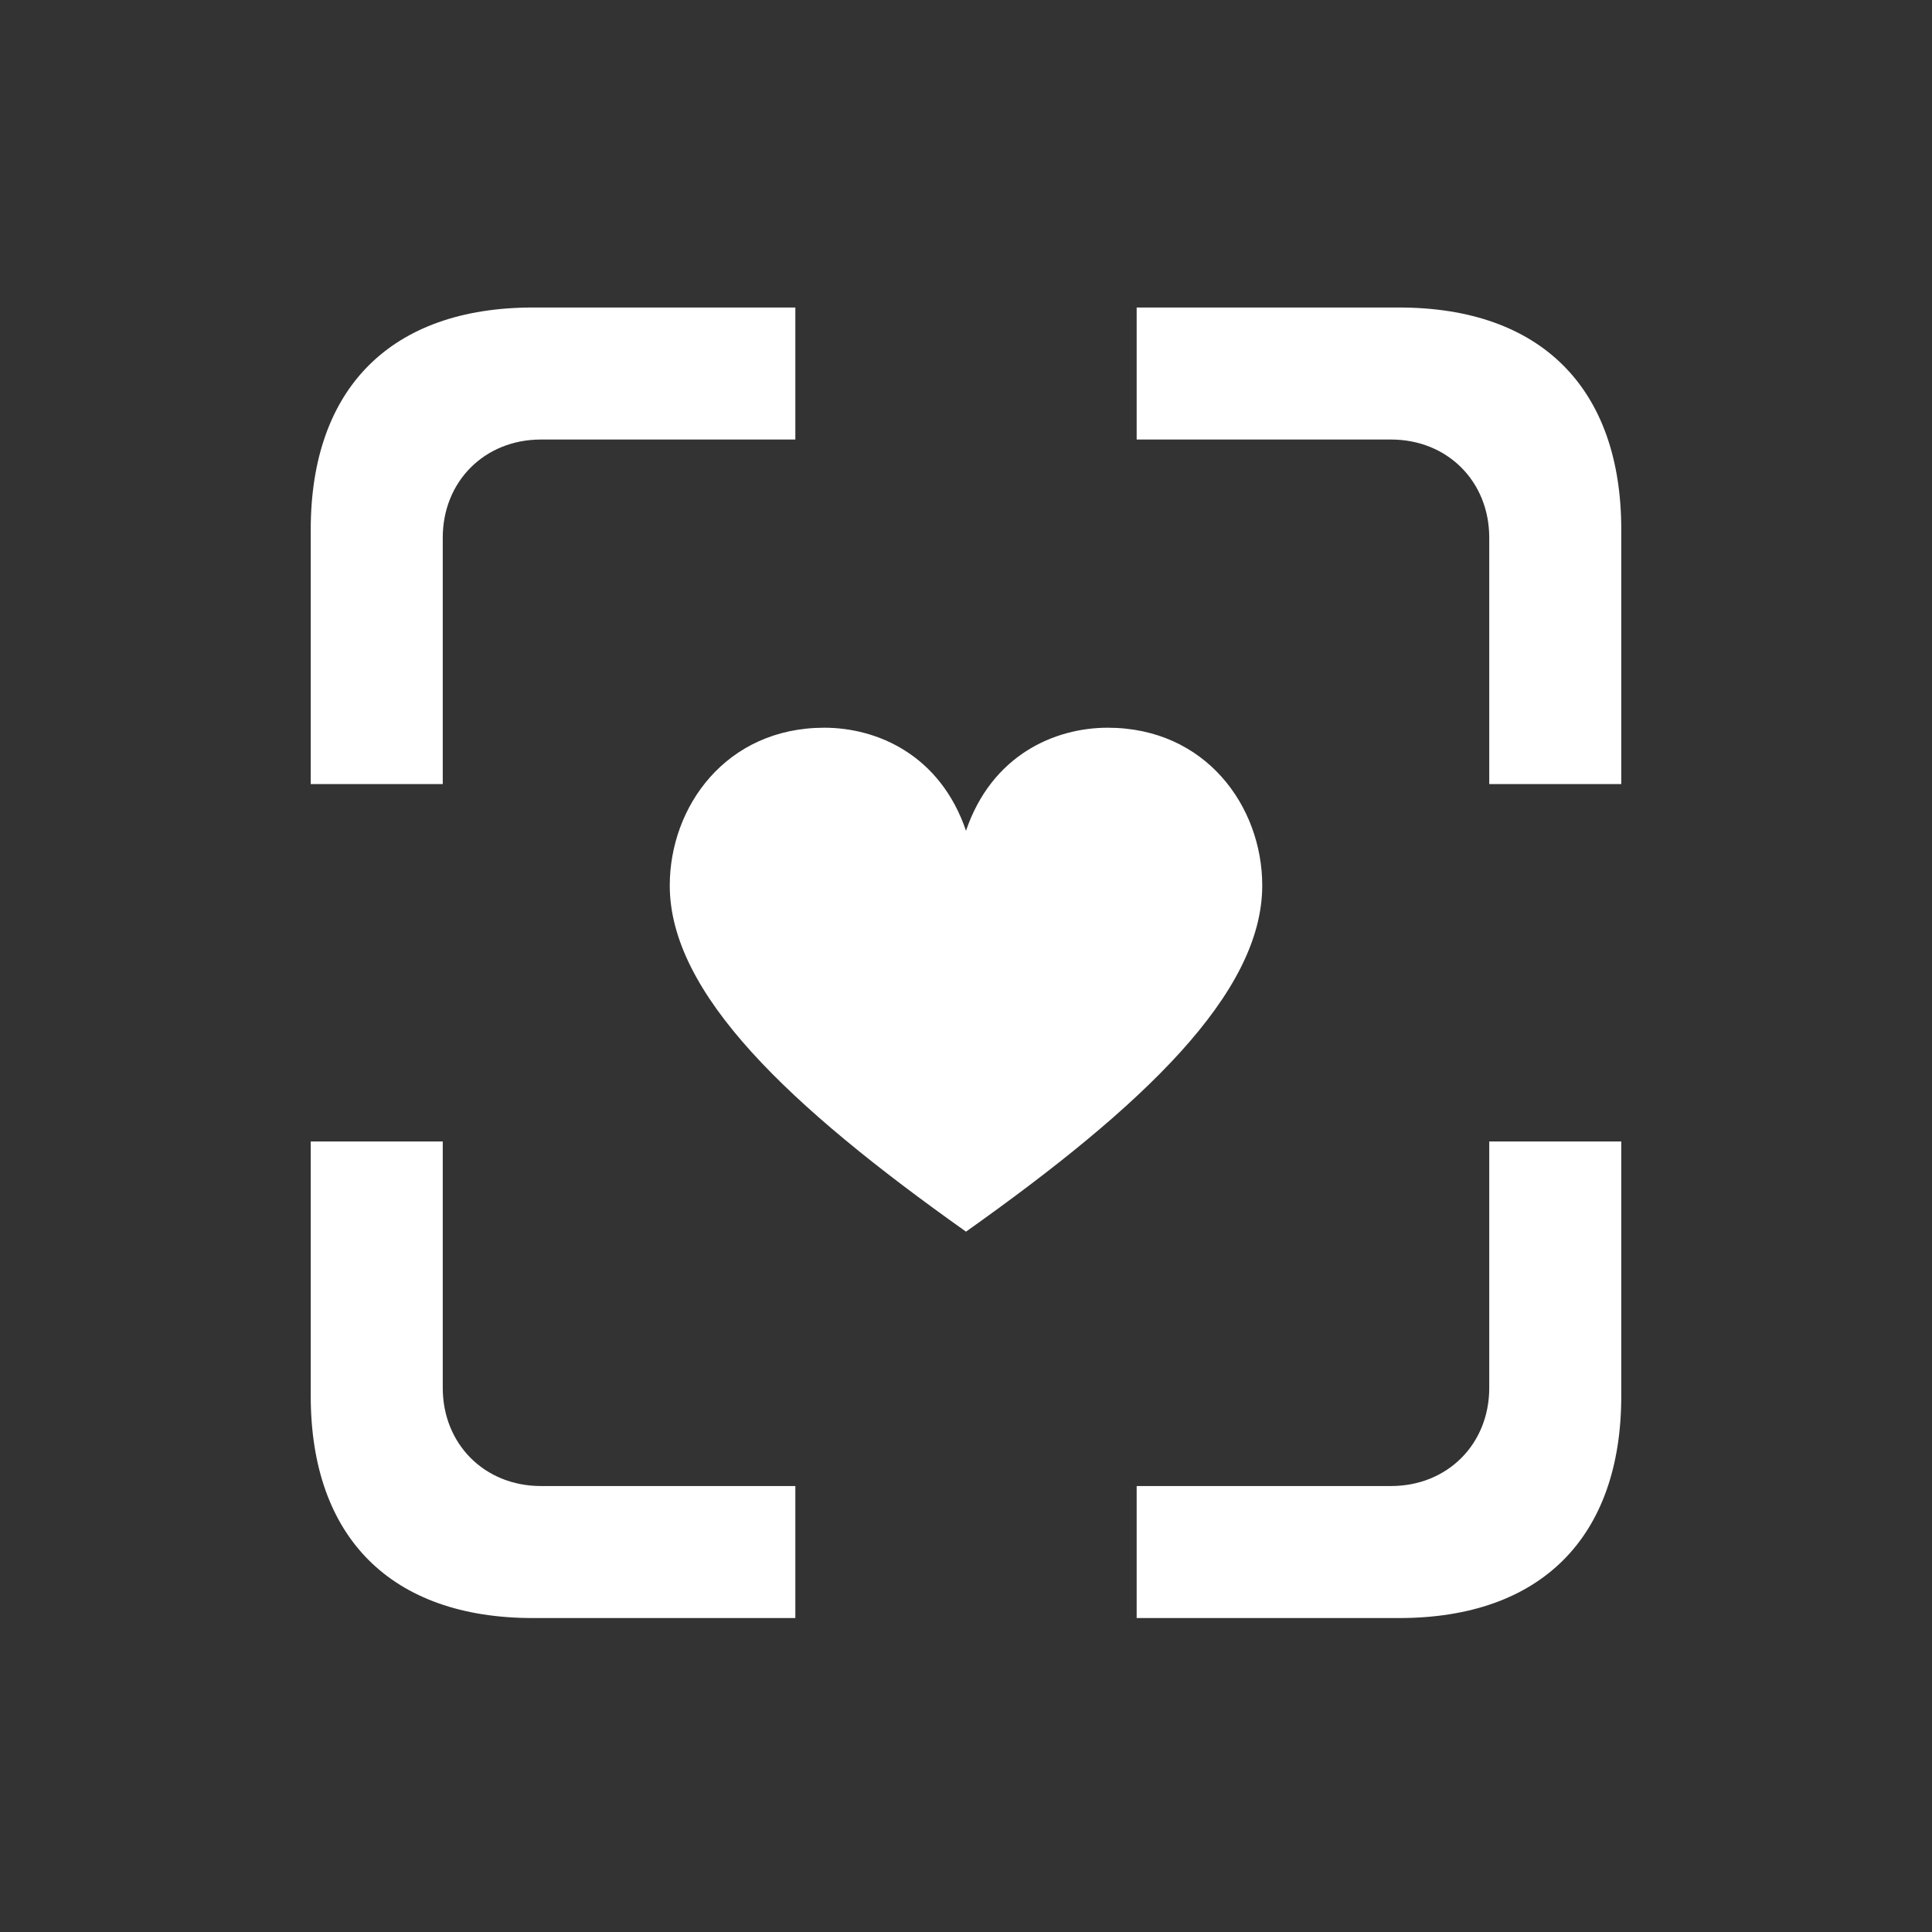 <svg width="24" height="24" viewBox="0 0 24 24" fill="none" xmlns="http://www.w3.org/2000/svg">
<rect x="0" y="0" width="24" height="24" fill="#333333" stroke="none"/>
<path d="M14.12 3.82V5.46H17.28C17.98 5.46 18.5 5.98 18.5 6.68V9.74H20.14V6.58C20.14 4.82 19.14 3.82 17.38 3.82H14.12ZM9.88 3.82H6.62C4.86 3.82 3.86 4.82 3.86 6.58V9.74H5.5V6.68C5.5 5.98 6.02 5.46 6.72 5.46H9.88V3.82ZM12 15.3C14.2 13.74 15.68 12.34 15.68 11C15.68 10.02 14.98 9.04 13.76 9.04C13.1 9.04 12.32 9.38 12 10.32C11.68 9.38 10.9 9.04 10.24 9.04C9.02 9.04 8.32 10.02 8.32 11C8.32 12.34 9.8 13.74 12 15.3ZM14.12 20.1H17.38C19.14 20.1 20.14 19.1 20.14 17.34V14.18H18.5V17.24C18.5 17.94 17.98 18.46 17.28 18.46H14.12V20.1ZM9.88 20.1V18.46H6.72C6.02 18.46 5.5 17.94 5.5 17.24V14.18H3.86V17.34C3.86 19.1 4.86 20.1 6.62 20.1H9.88Z" fill="white"/>
</svg>
